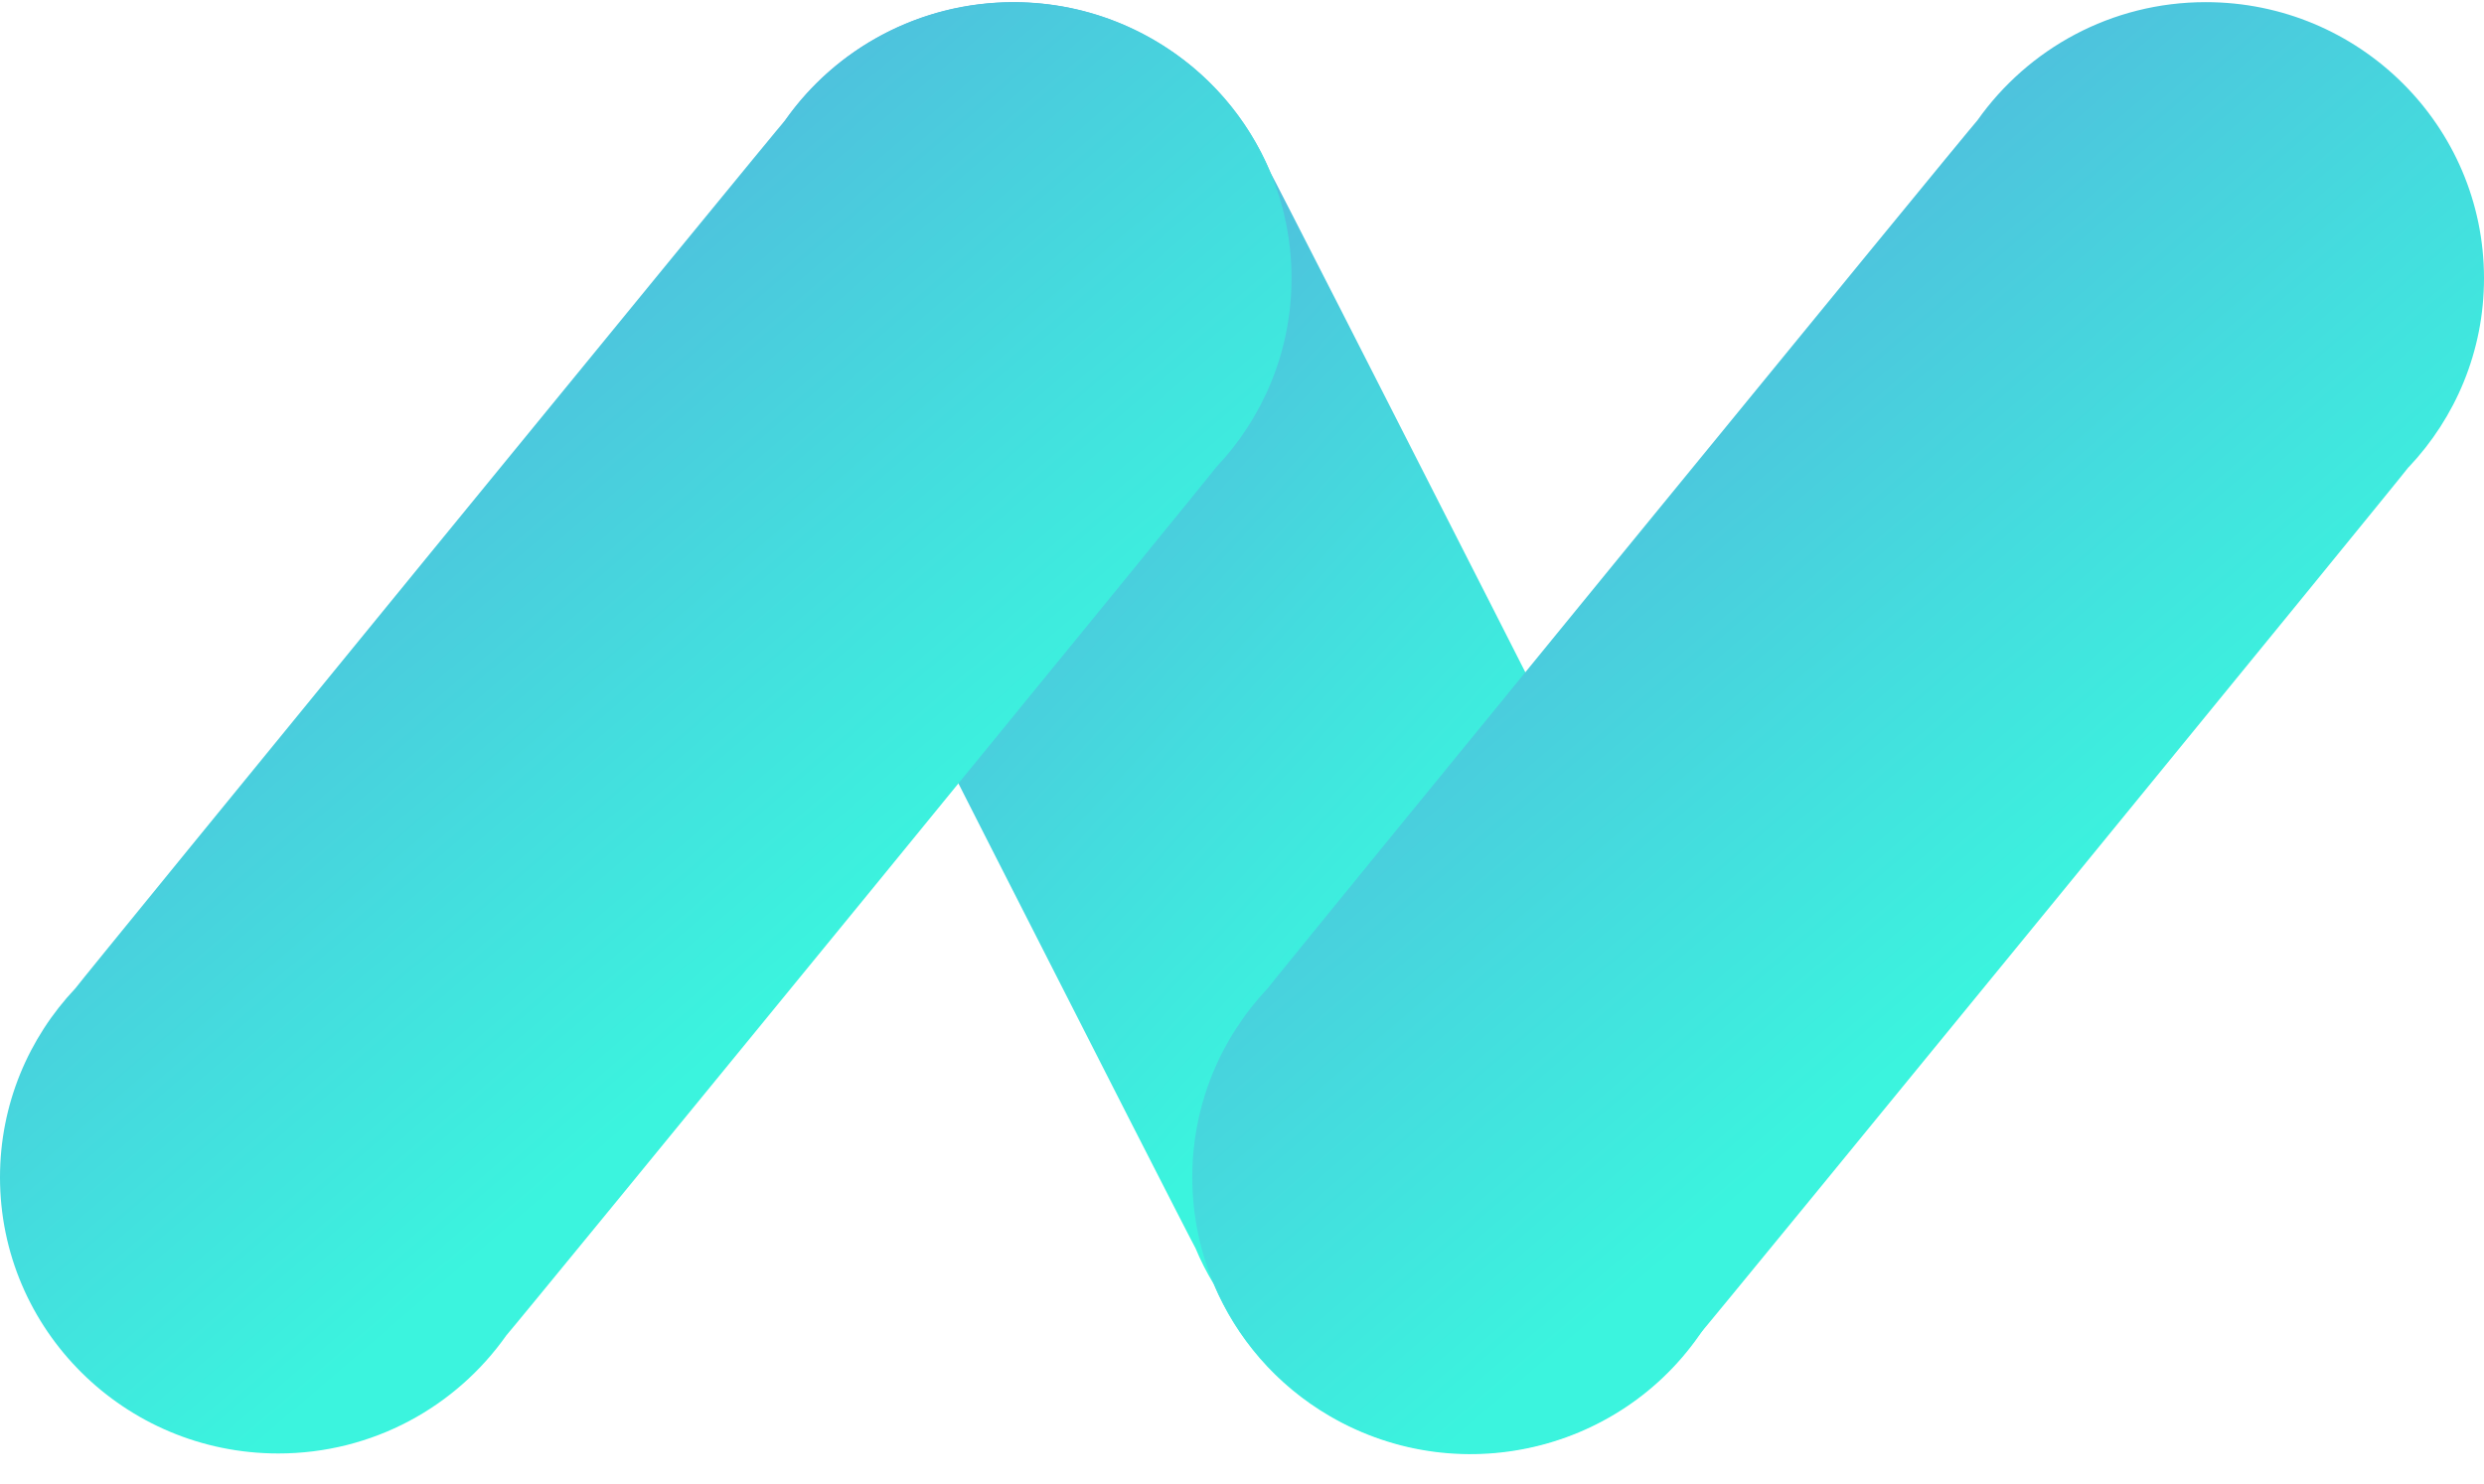 <svg width="82" height="49" viewBox="0 0 82 49" fill="none" xmlns="http://www.w3.org/2000/svg">
<path d="M56.418 34.181C56.248 33.771 42.158 6.06 41.93 5.681C41.188 3.918 39.889 2.365 38.098 1.329C33.719 -1.218 28.095 0.239 25.529 4.586C23.769 7.565 23.907 11.132 25.582 13.9C25.752 14.311 39.237 40.833 39.465 41.217C39.635 41.627 39.836 42.022 40.07 42.406C40.812 44.169 42.111 45.722 43.902 46.764C48.281 49.31 53.905 47.853 56.471 43.506C58.231 40.528 58.093 36.96 56.418 34.192V34.181Z" fill="url(#paint0_linear_9_20)"/>
<path d="M40.149 15.426C41.692 13.795 42.635 11.601 42.635 9.19C42.641 4.154 38.527 0.071 33.454 0.071C30.332 0.071 27.581 1.618 25.916 3.975C25.614 4.296 2.741 32.282 2.486 32.639C0.944 34.271 0 36.465 0 38.875C0 43.911 4.114 47.995 9.187 47.995C12.309 47.995 15.06 46.448 16.719 44.09C17.021 43.769 39.895 15.784 40.149 15.426V15.426Z" fill="url(#paint1_linear_9_20)"/>
<path d="M79.514 15.426C81.056 13.795 82 11.601 82 9.19C82 4.154 77.886 0.071 72.814 0.071C69.691 0.071 66.94 1.618 65.276 3.975C64.973 4.296 42.1 32.282 41.846 32.639C40.303 34.271 39.359 36.465 39.359 38.875C39.359 43.911 43.473 47.995 48.546 47.995C51.668 47.995 54.419 46.448 56.078 44.09C56.381 43.769 79.254 15.784 79.509 15.426H79.514Z" fill="url(#paint2_linear_9_20)"/>
<defs>
<linearGradient id="paint0_linear_9_20" x1="15.252" y1="-28.073" x2="76.27" y2="27.759" gradientUnits="userSpaceOnUse">
<stop stop-color="#7756DB"/>
<stop offset="0.76" stop-color="#3BF4DE"/>
</linearGradient>
<linearGradient id="paint1_linear_9_20" x1="-11.484" y1="-28.067" x2="49.035" y2="42.506" gradientUnits="userSpaceOnUse">
<stop stop-color="#7756DB"/>
<stop offset="0.76" stop-color="#3BF4DE"/>
</linearGradient>
<linearGradient id="paint2_linear_9_20" x1="27.874" y1="-28.067" x2="88.392" y2="42.514" gradientUnits="userSpaceOnUse">
<stop stop-color="#7756DB"/>
<stop offset="0.76" stop-color="#3BF4DE"/>
</linearGradient>
</defs>
</svg>

